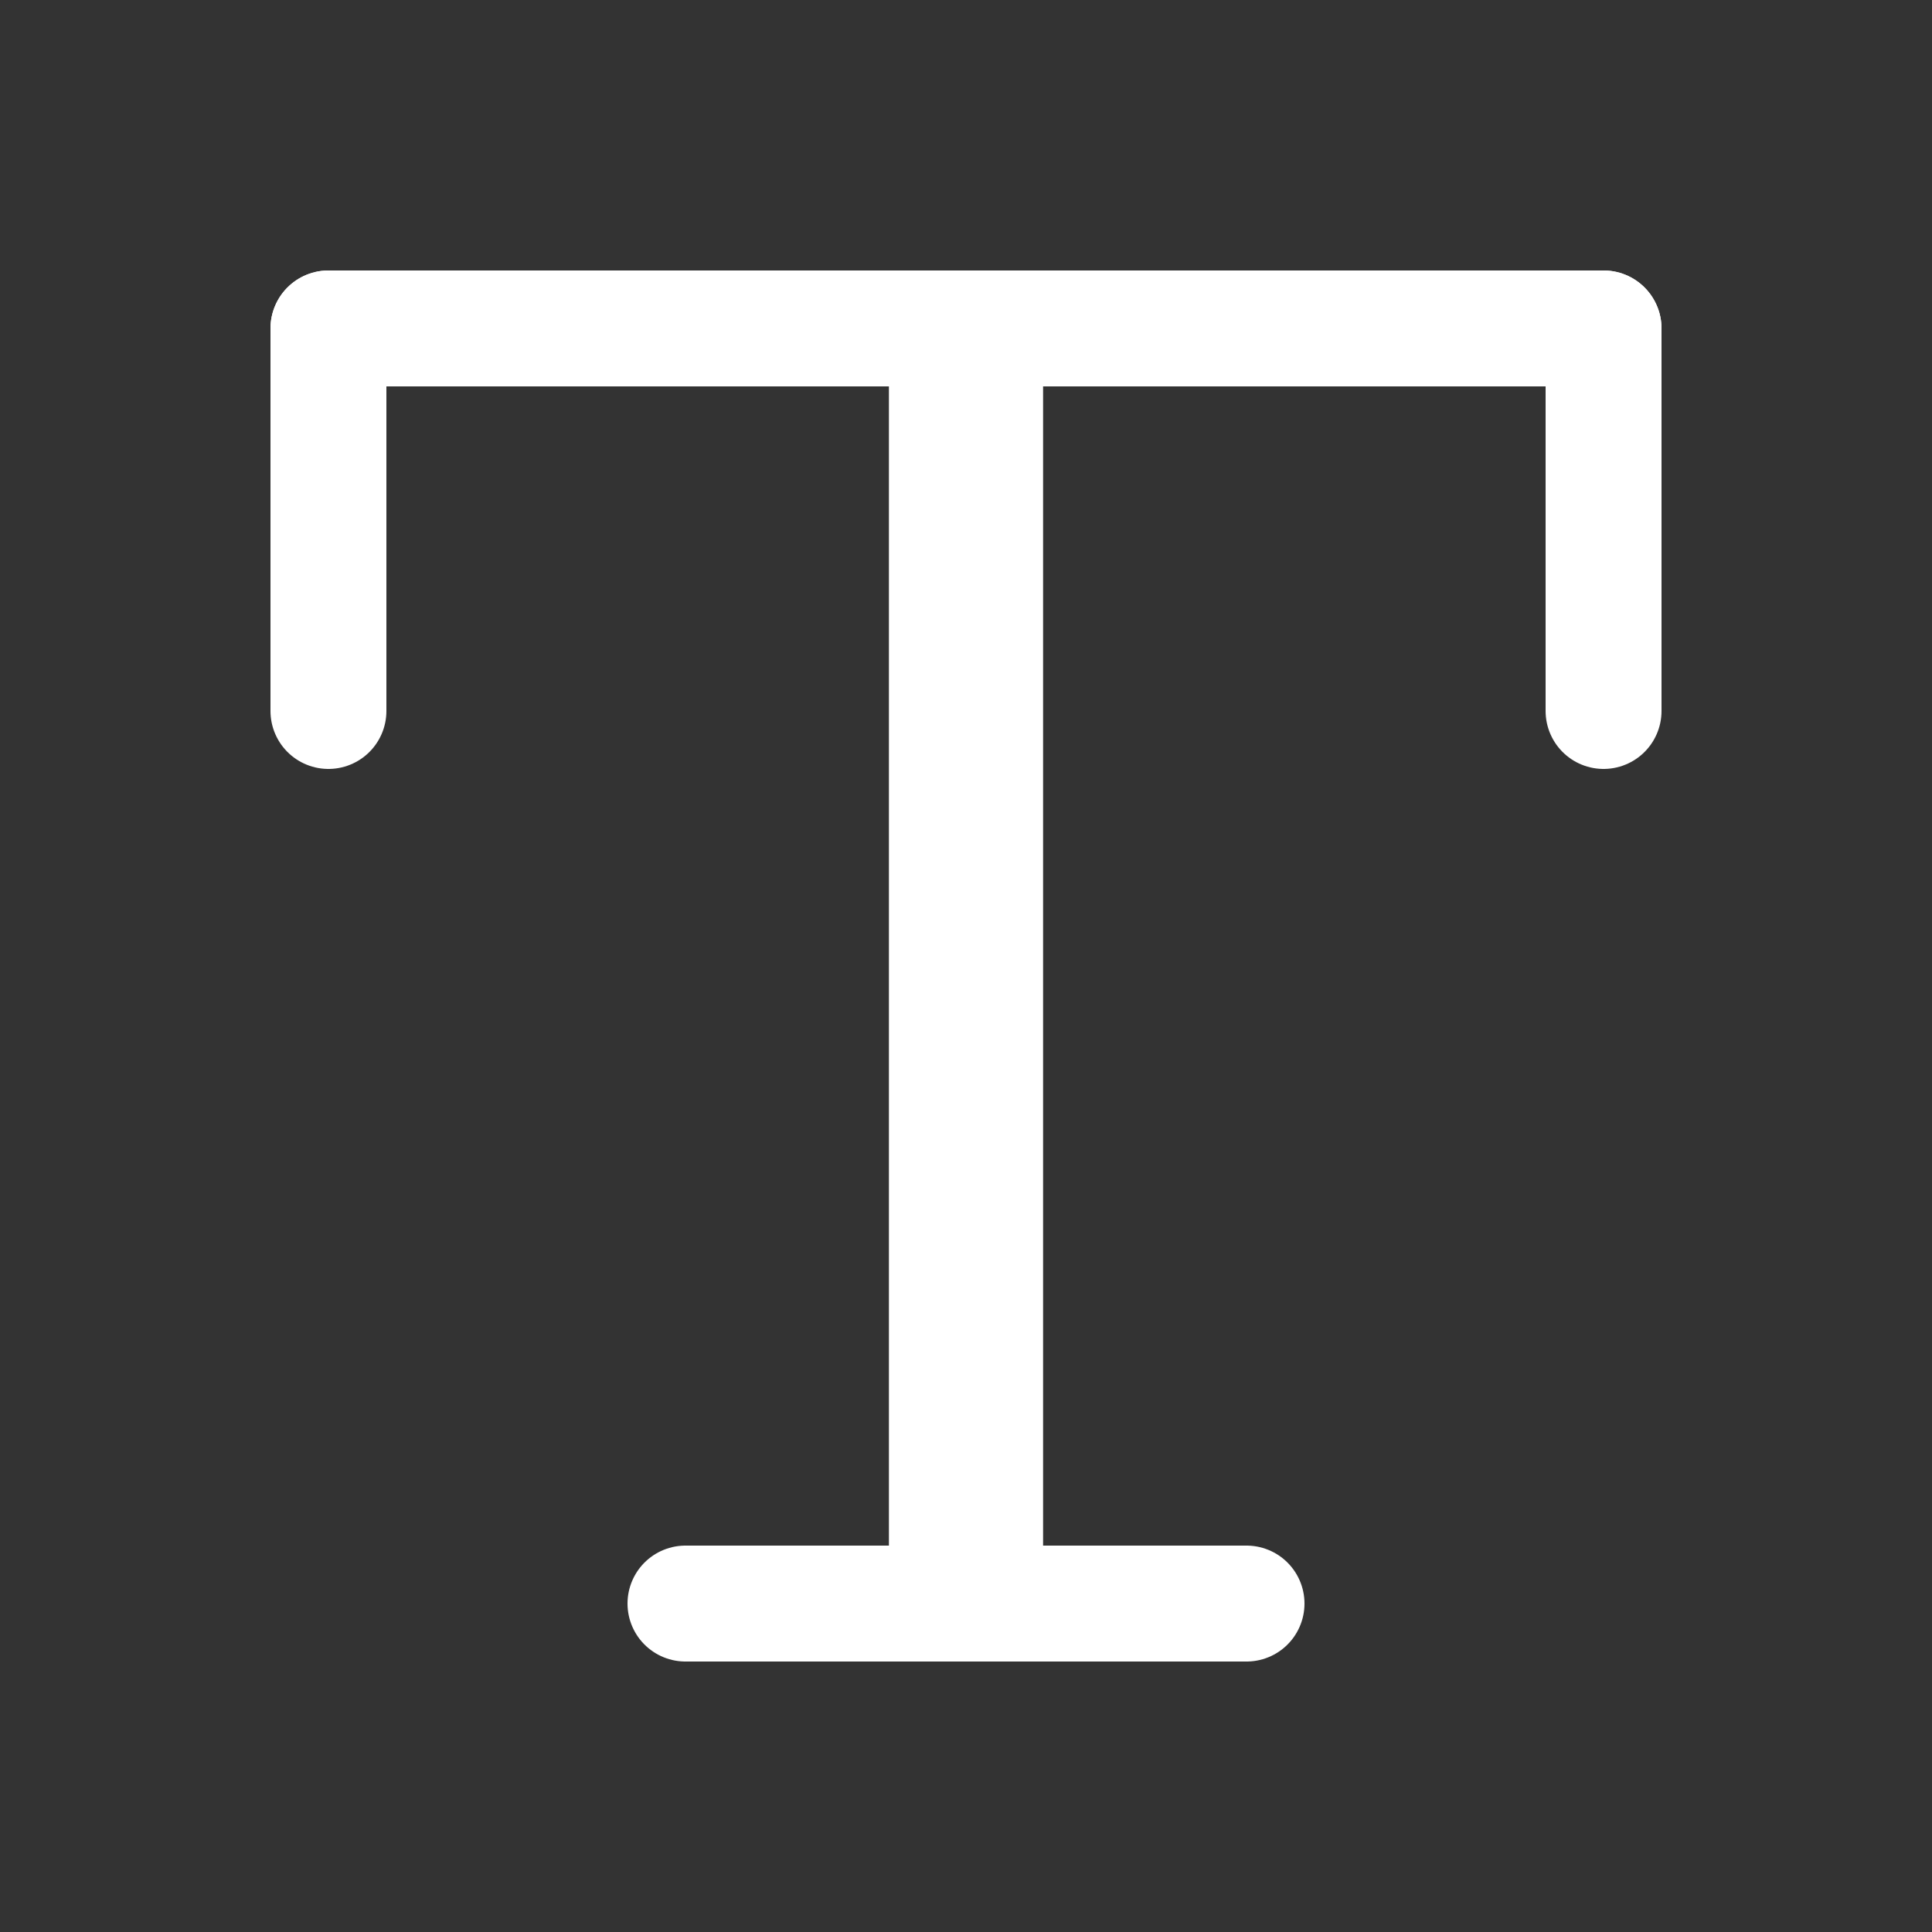 <?xml version="1.0" encoding="UTF-8"?>
<svg width="100" height="100" viewBox="0 0 100 100" version="1.1" xmlns="http://www.w3.org/2000/svg" xmlns:xlink="http://www.w3.org/1999/xlink">
 <rect x="0" y="0" width="100" height="100" fill="#333333" stroke="none"/>
 <path d="M0,66 l66,0" fill="none" stroke="rgb(255,255,255)" stroke-linecap="round" stroke-width="6" transform="matrix(1,0,0,-1,17,83)"/>
 <path d="M32.01,0 l0,66" fill="none" stroke="rgb(255,255,255)" stroke-linecap="round" stroke-width="6" transform="matrix(1,0,0,-1,17,83)"/>
 <path d="M33.99,0 l0,66" fill="none" stroke="rgb(255,255,255)" stroke-linecap="round" stroke-width="6" transform="matrix(1,0,0,-1,17,83)"/>
 <path d="M18.48,0 l29.04,0" fill="none" stroke="rgb(255,255,255)" stroke-linecap="round" stroke-width="6" transform="matrix(1,0,0,-1,17,83)"/>
 <path d="M0,66 l0,-19.8" fill="none" stroke="rgb(255,255,255)" stroke-linecap="round" stroke-width="6" transform="matrix(1,0,0,-1,17,83)"/>
 <path d="M66,66 l0,-19.8" fill="none" stroke="rgb(255,255,255)" stroke-linecap="round" stroke-width="6" transform="matrix(1,0,0,-1,17,83)"/>
</svg>